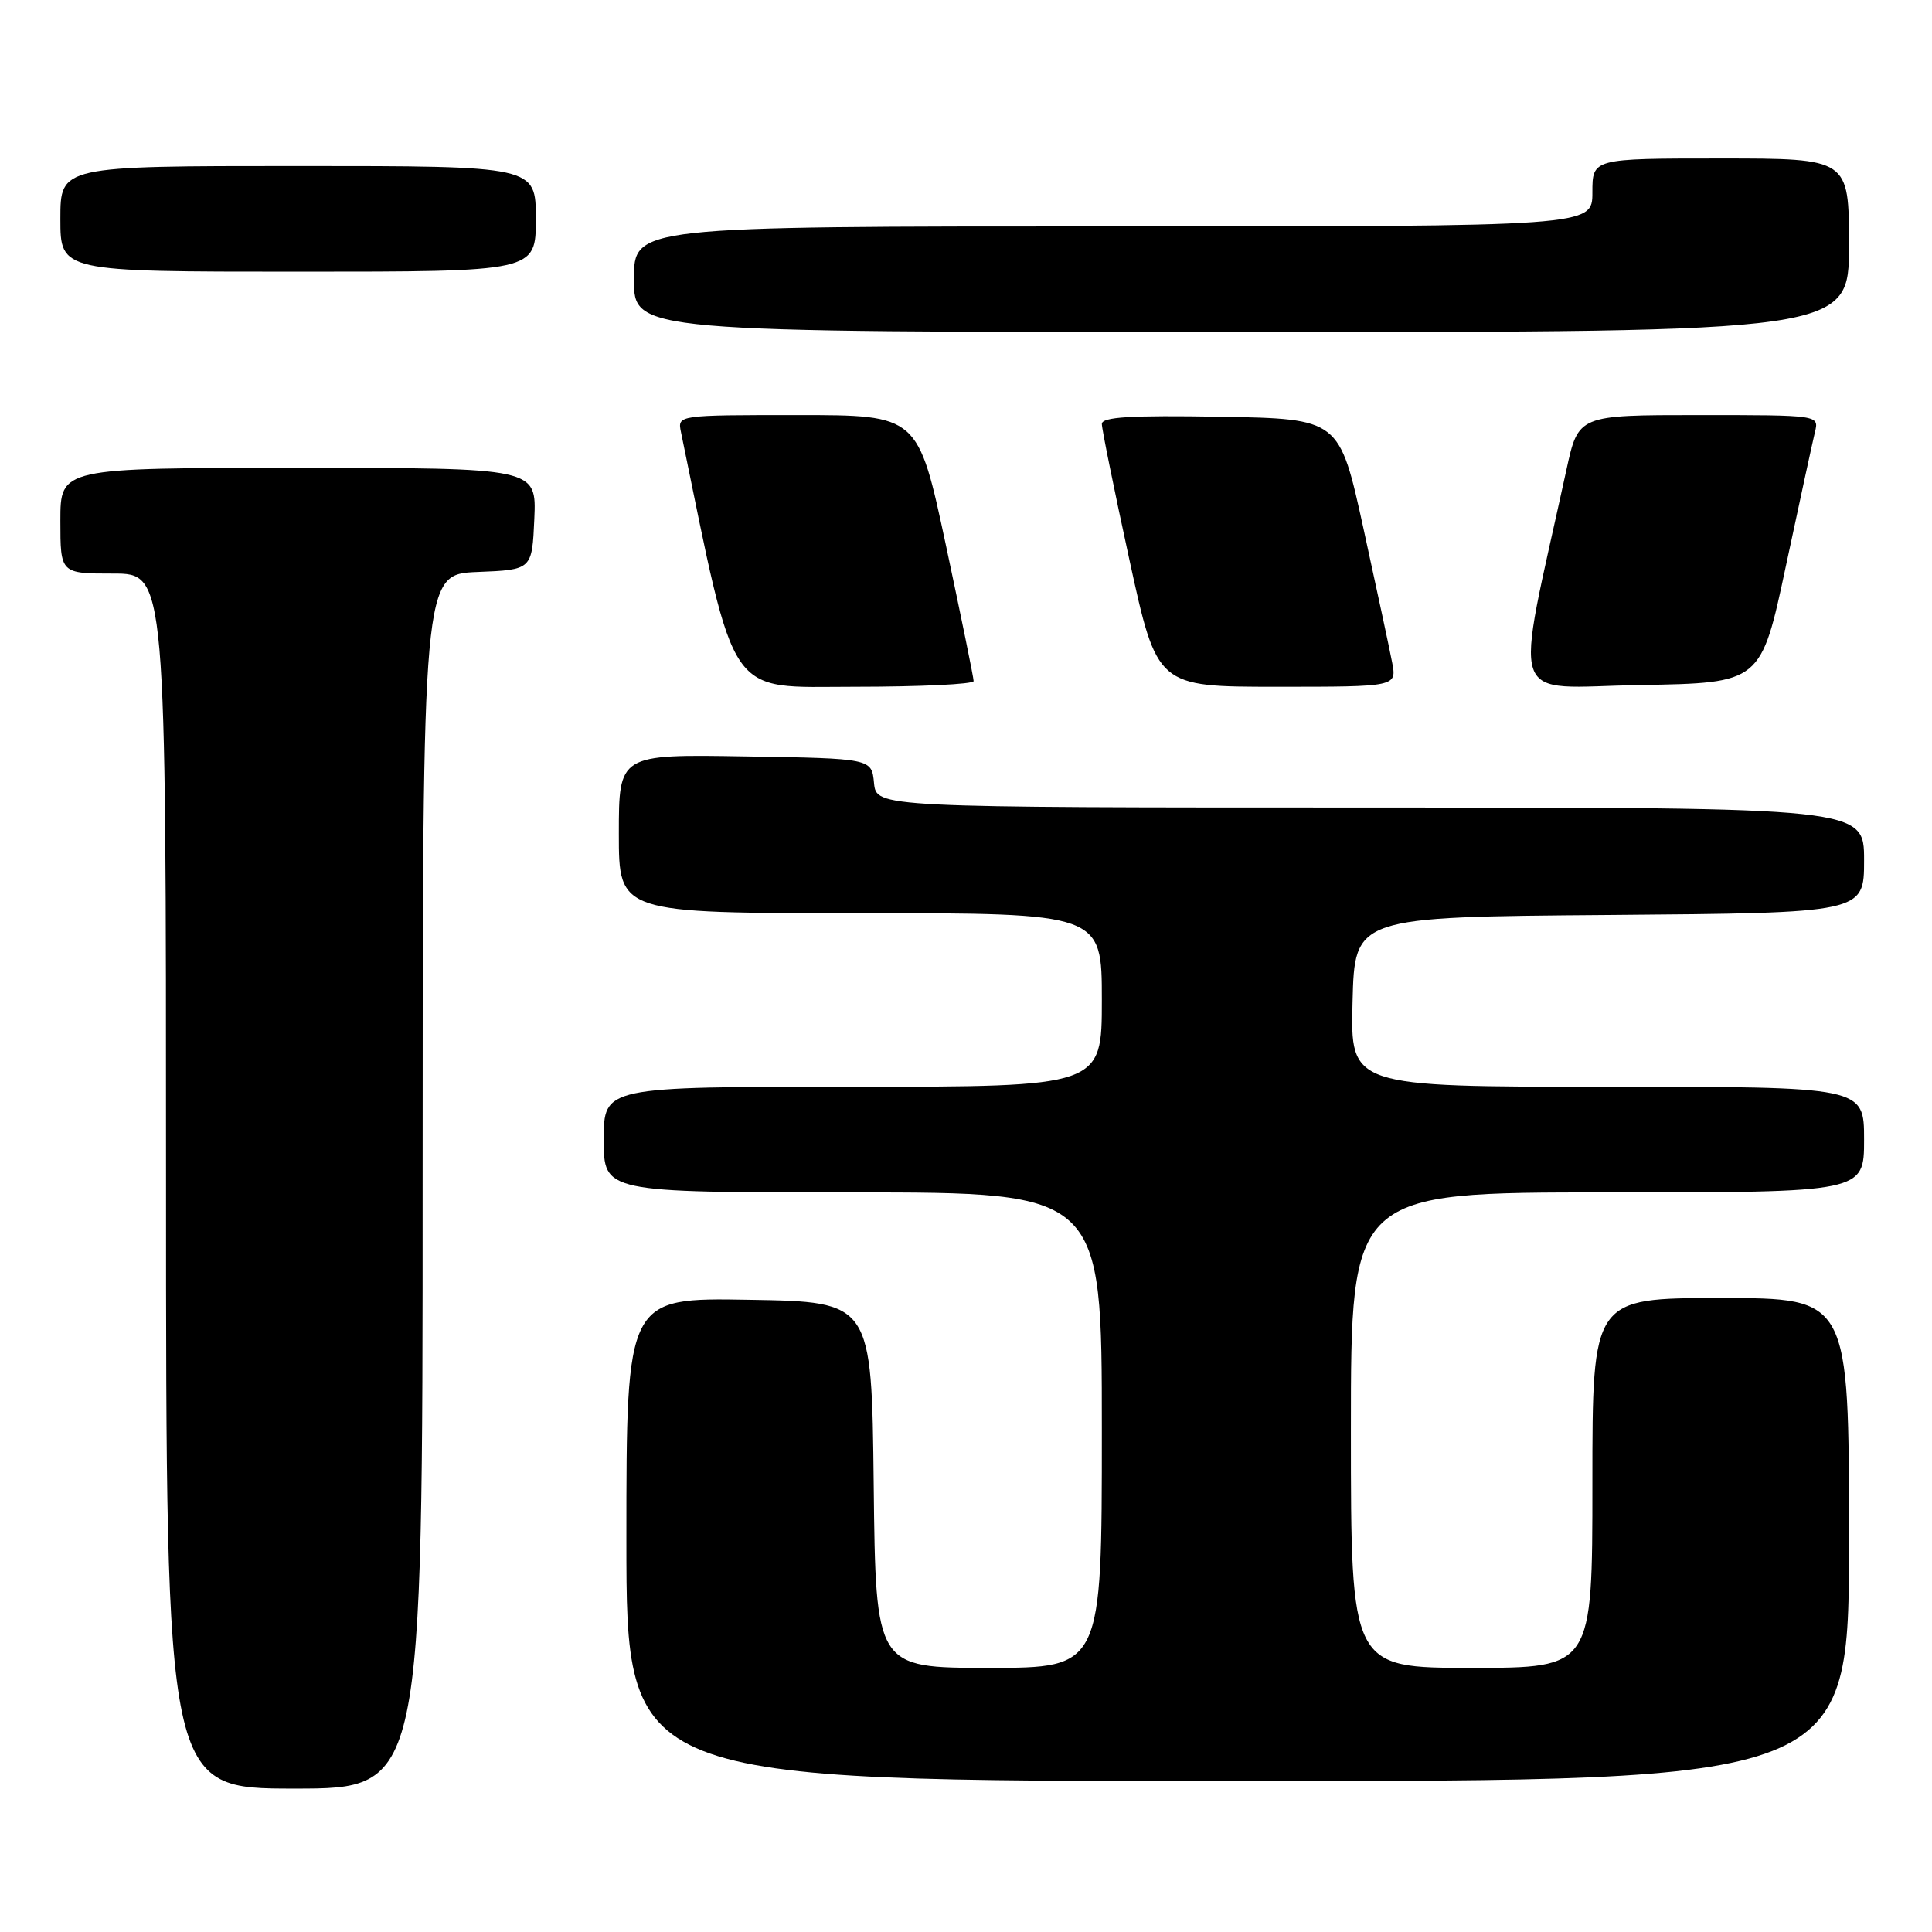 <?xml version="1.0" encoding="UTF-8" standalone="no"?>
<!DOCTYPE svg PUBLIC "-//W3C//DTD SVG 1.1//EN" "http://www.w3.org/Graphics/SVG/1.1/DTD/svg11.dtd" >
<svg xmlns="http://www.w3.org/2000/svg" xmlns:xlink="http://www.w3.org/1999/xlink" version="1.1" viewBox="0 0 256 256">
 <g >
 <path fill="currentColor"
d=" M 56.00 156.54 C 56.00 76.09 56.00 76.09 63.25 75.79 C 70.50 75.50 70.50 75.50 70.80 68.75 C 71.09 62.00 71.09 62.00 39.55 62.00 C 8.00 62.00 8.00 62.00 8.00 69.00 C 8.00 76.00 8.00 76.00 15.00 76.00 C 22.00 76.00 22.00 76.00 22.00 156.50 C 22.00 237.00 22.00 237.00 39.00 237.00 C 56.00 237.00 56.00 237.00 56.00 156.54 Z  M 245.00 204.00 C 245.00 172.00 245.00 172.00 228.00 172.00 C 211.00 172.00 211.00 172.00 211.00 196.50 C 211.00 221.00 211.00 221.00 195.00 221.00 C 179.00 221.00 179.00 221.00 179.00 189.50 C 179.00 158.00 179.00 158.00 213.00 158.00 C 247.00 158.00 247.00 158.00 247.00 151.00 C 247.00 144.00 247.00 144.00 212.97 144.00 C 178.93 144.00 178.93 144.00 179.22 132.75 C 179.50 121.50 179.50 121.50 213.25 121.24 C 247.00 120.97 247.00 120.97 247.00 113.99 C 247.00 107.00 247.00 107.00 181.56 107.00 C 116.13 107.00 116.13 107.00 115.81 103.75 C 115.50 100.50 115.50 100.50 98.75 100.23 C 82.00 99.95 82.00 99.95 82.00 110.48 C 82.00 121.00 82.00 121.00 114.00 121.00 C 146.00 121.00 146.00 121.00 146.00 132.50 C 146.00 144.00 146.00 144.00 113.00 144.00 C 80.00 144.00 80.00 144.00 80.00 151.00 C 80.00 158.00 80.00 158.00 113.00 158.00 C 146.00 158.00 146.00 158.00 146.00 189.50 C 146.00 221.00 146.00 221.00 131.02 221.00 C 116.04 221.00 116.04 221.00 115.77 196.75 C 115.50 172.50 115.50 172.50 99.25 172.23 C 83.00 171.95 83.00 171.95 83.00 203.98 C 83.00 236.00 83.00 236.00 164.00 236.00 C 245.00 236.00 245.00 236.00 245.00 204.00 Z  M 129.01 90.25 C 129.02 89.84 127.36 81.74 125.34 72.25 C 121.65 55.00 121.65 55.00 105.71 55.00 C 89.77 55.00 89.77 55.00 90.23 57.25 C 97.63 93.21 96.13 91.00 113.23 91.00 C 121.90 91.00 129.00 90.66 129.01 90.25 Z  M 184.46 87.75 C 184.12 85.96 182.40 77.97 180.66 70.00 C 177.48 55.50 177.48 55.50 161.74 55.22 C 149.79 55.02 146.00 55.25 146.00 56.18 C 146.00 56.86 147.65 64.97 149.66 74.21 C 153.32 91.00 153.32 91.00 169.21 91.00 C 185.09 91.00 185.09 91.00 184.46 87.75 Z  M 236.64 75.00 C 238.46 66.47 240.19 58.49 240.49 57.25 C 241.04 55.00 241.04 55.00 225.09 55.00 C 209.14 55.00 209.14 55.00 207.56 62.25 C 200.59 94.20 199.52 91.08 217.31 90.77 C 233.34 90.50 233.34 90.50 236.64 75.00 Z  M 245.00 32.50 C 245.00 21.00 245.00 21.00 228.00 21.00 C 211.00 21.00 211.00 21.00 211.00 25.50 C 211.00 30.00 211.00 30.00 147.50 30.00 C 84.00 30.00 84.00 30.00 84.00 37.00 C 84.00 44.00 84.00 44.00 164.50 44.00 C 245.00 44.00 245.00 44.00 245.00 32.50 Z  M 71.00 29.00 C 71.00 22.00 71.00 22.00 39.50 22.00 C 8.00 22.00 8.00 22.00 8.00 29.00 C 8.00 36.00 8.00 36.00 39.50 36.00 C 71.00 36.00 71.00 36.00 71.00 29.00 Z "/>
</g>
</svg>